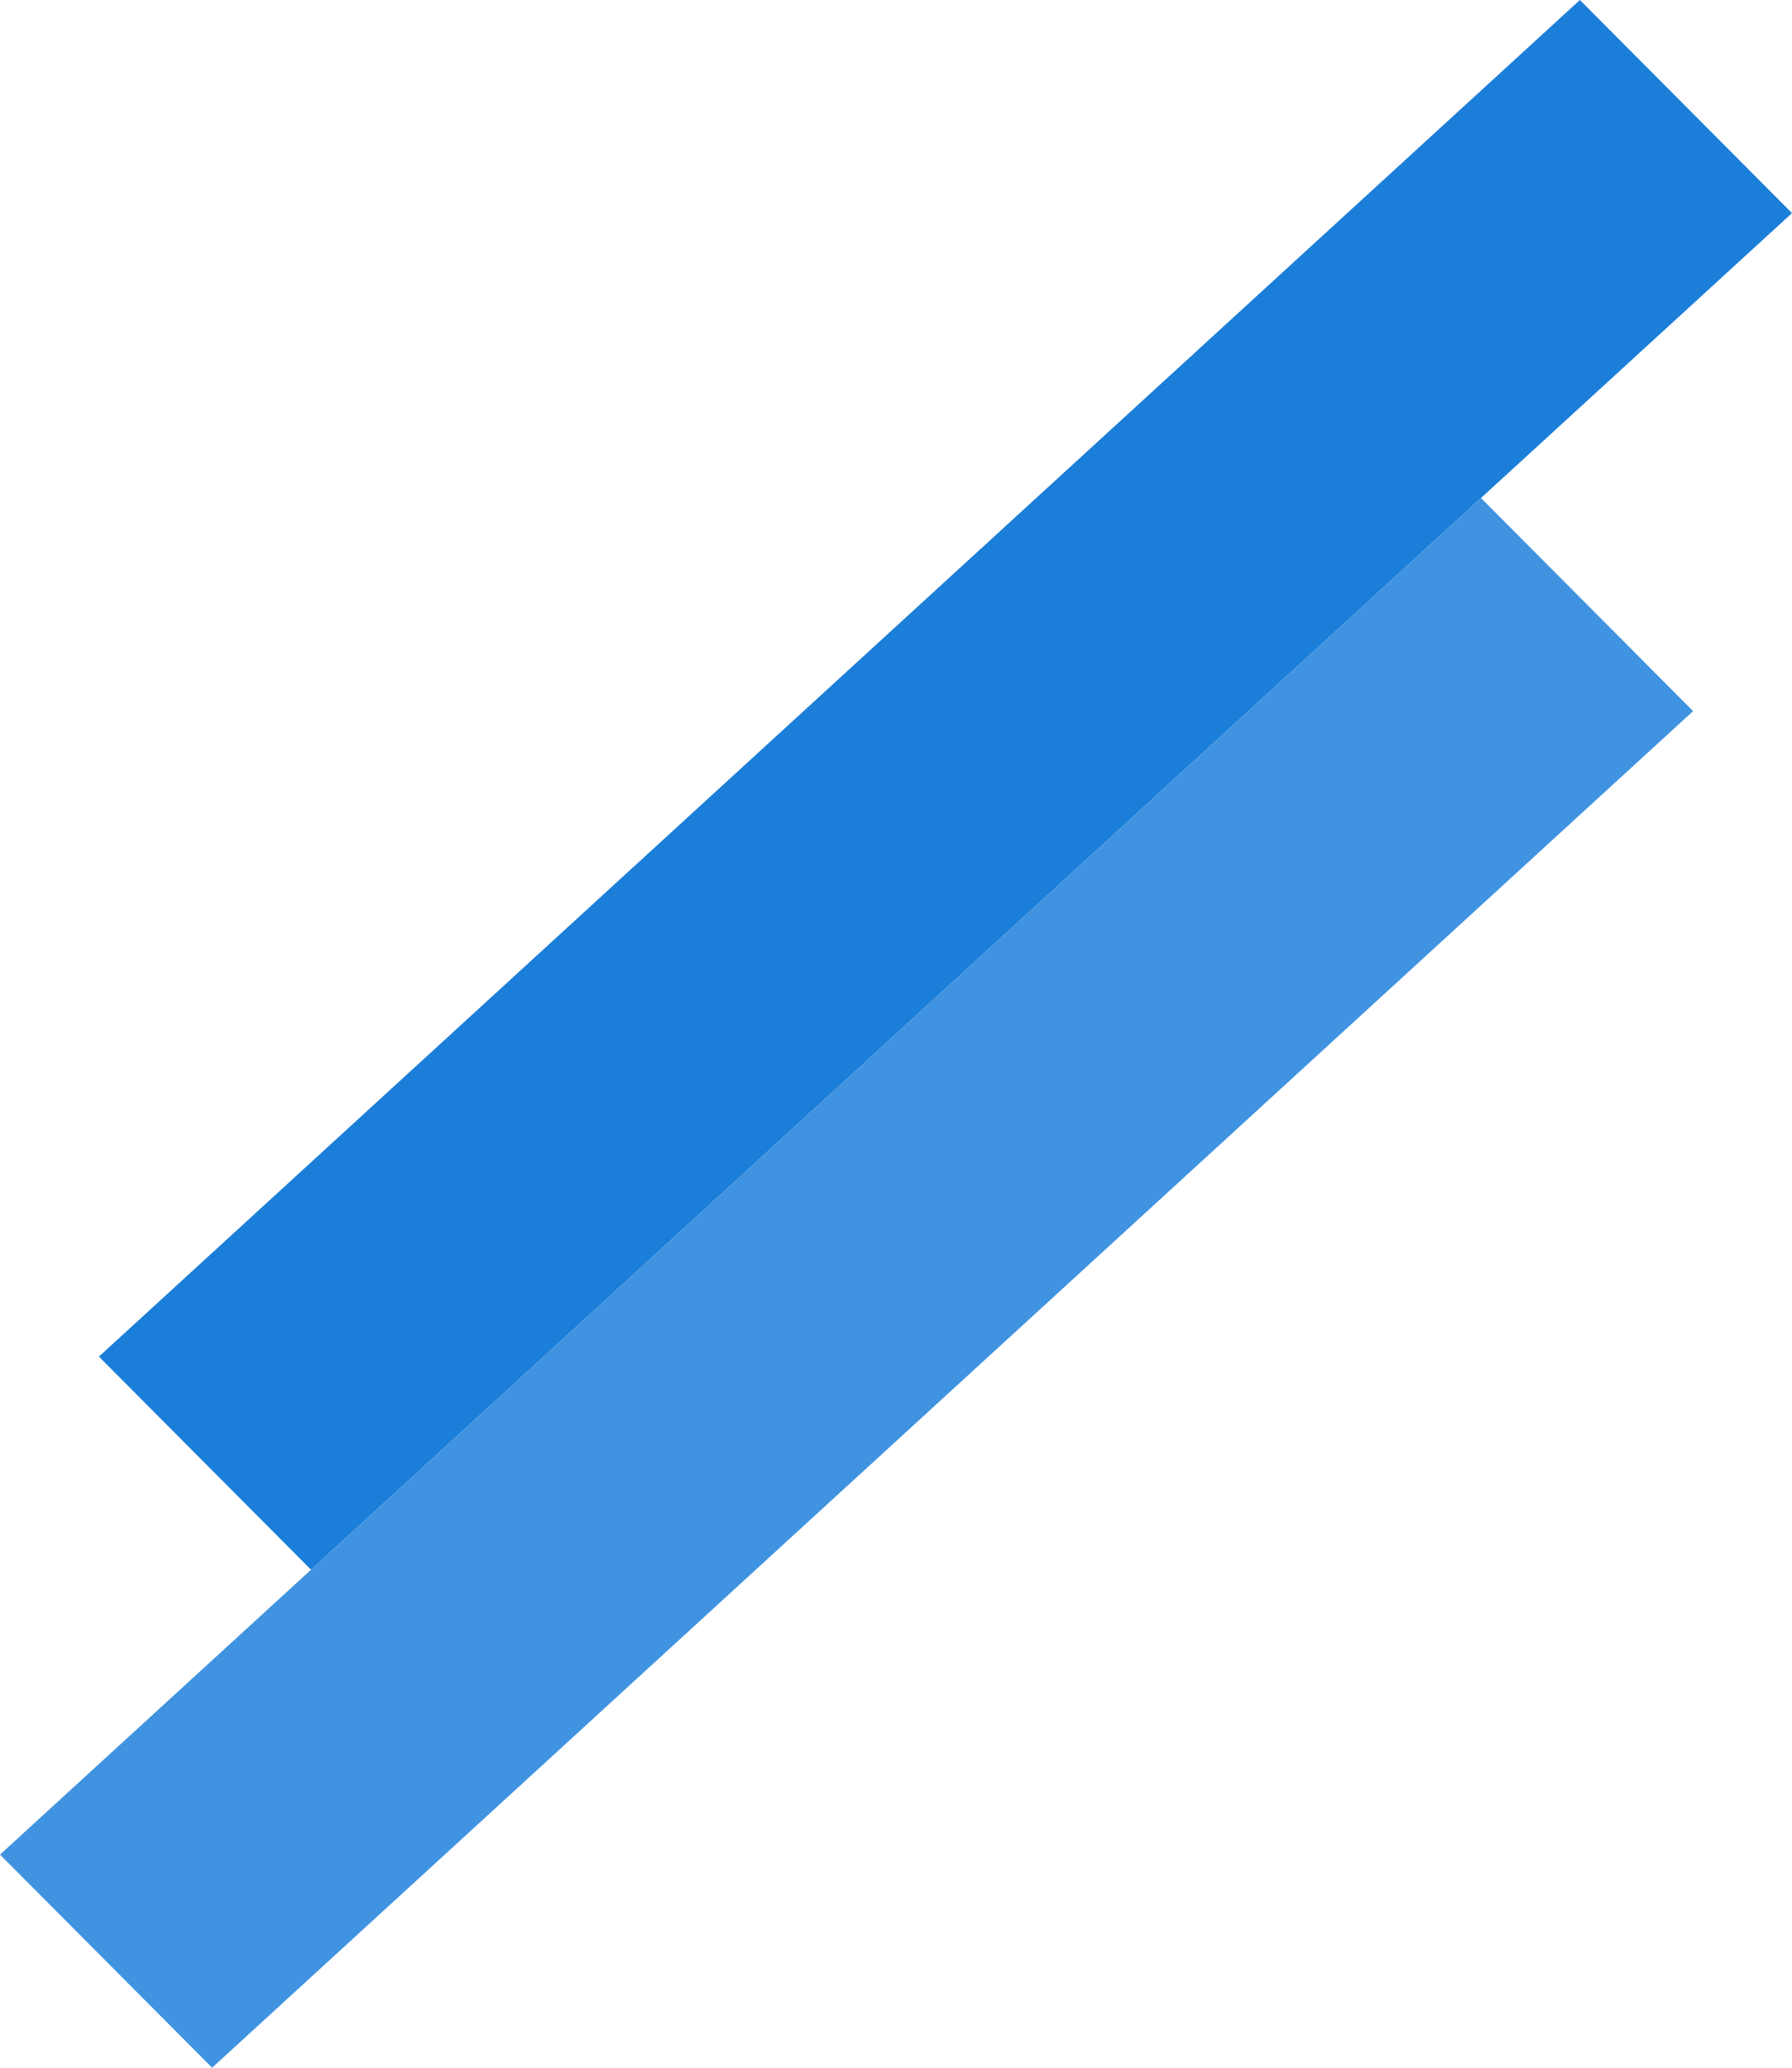 <svg width="52" height="60" viewBox="0 0 52 60" fill="none" xmlns="http://www.w3.org/2000/svg">
<path d="M52 6.184L9.025 45.549L2.87 39.365L45.845 0L52 6.184Z" fill="#1B7ED9"/>
<path d="M49.13 20.635L6.155 60L0 53.816L42.975 14.451L49.13 20.635Z" fill="#4093E0"/>
</svg>
